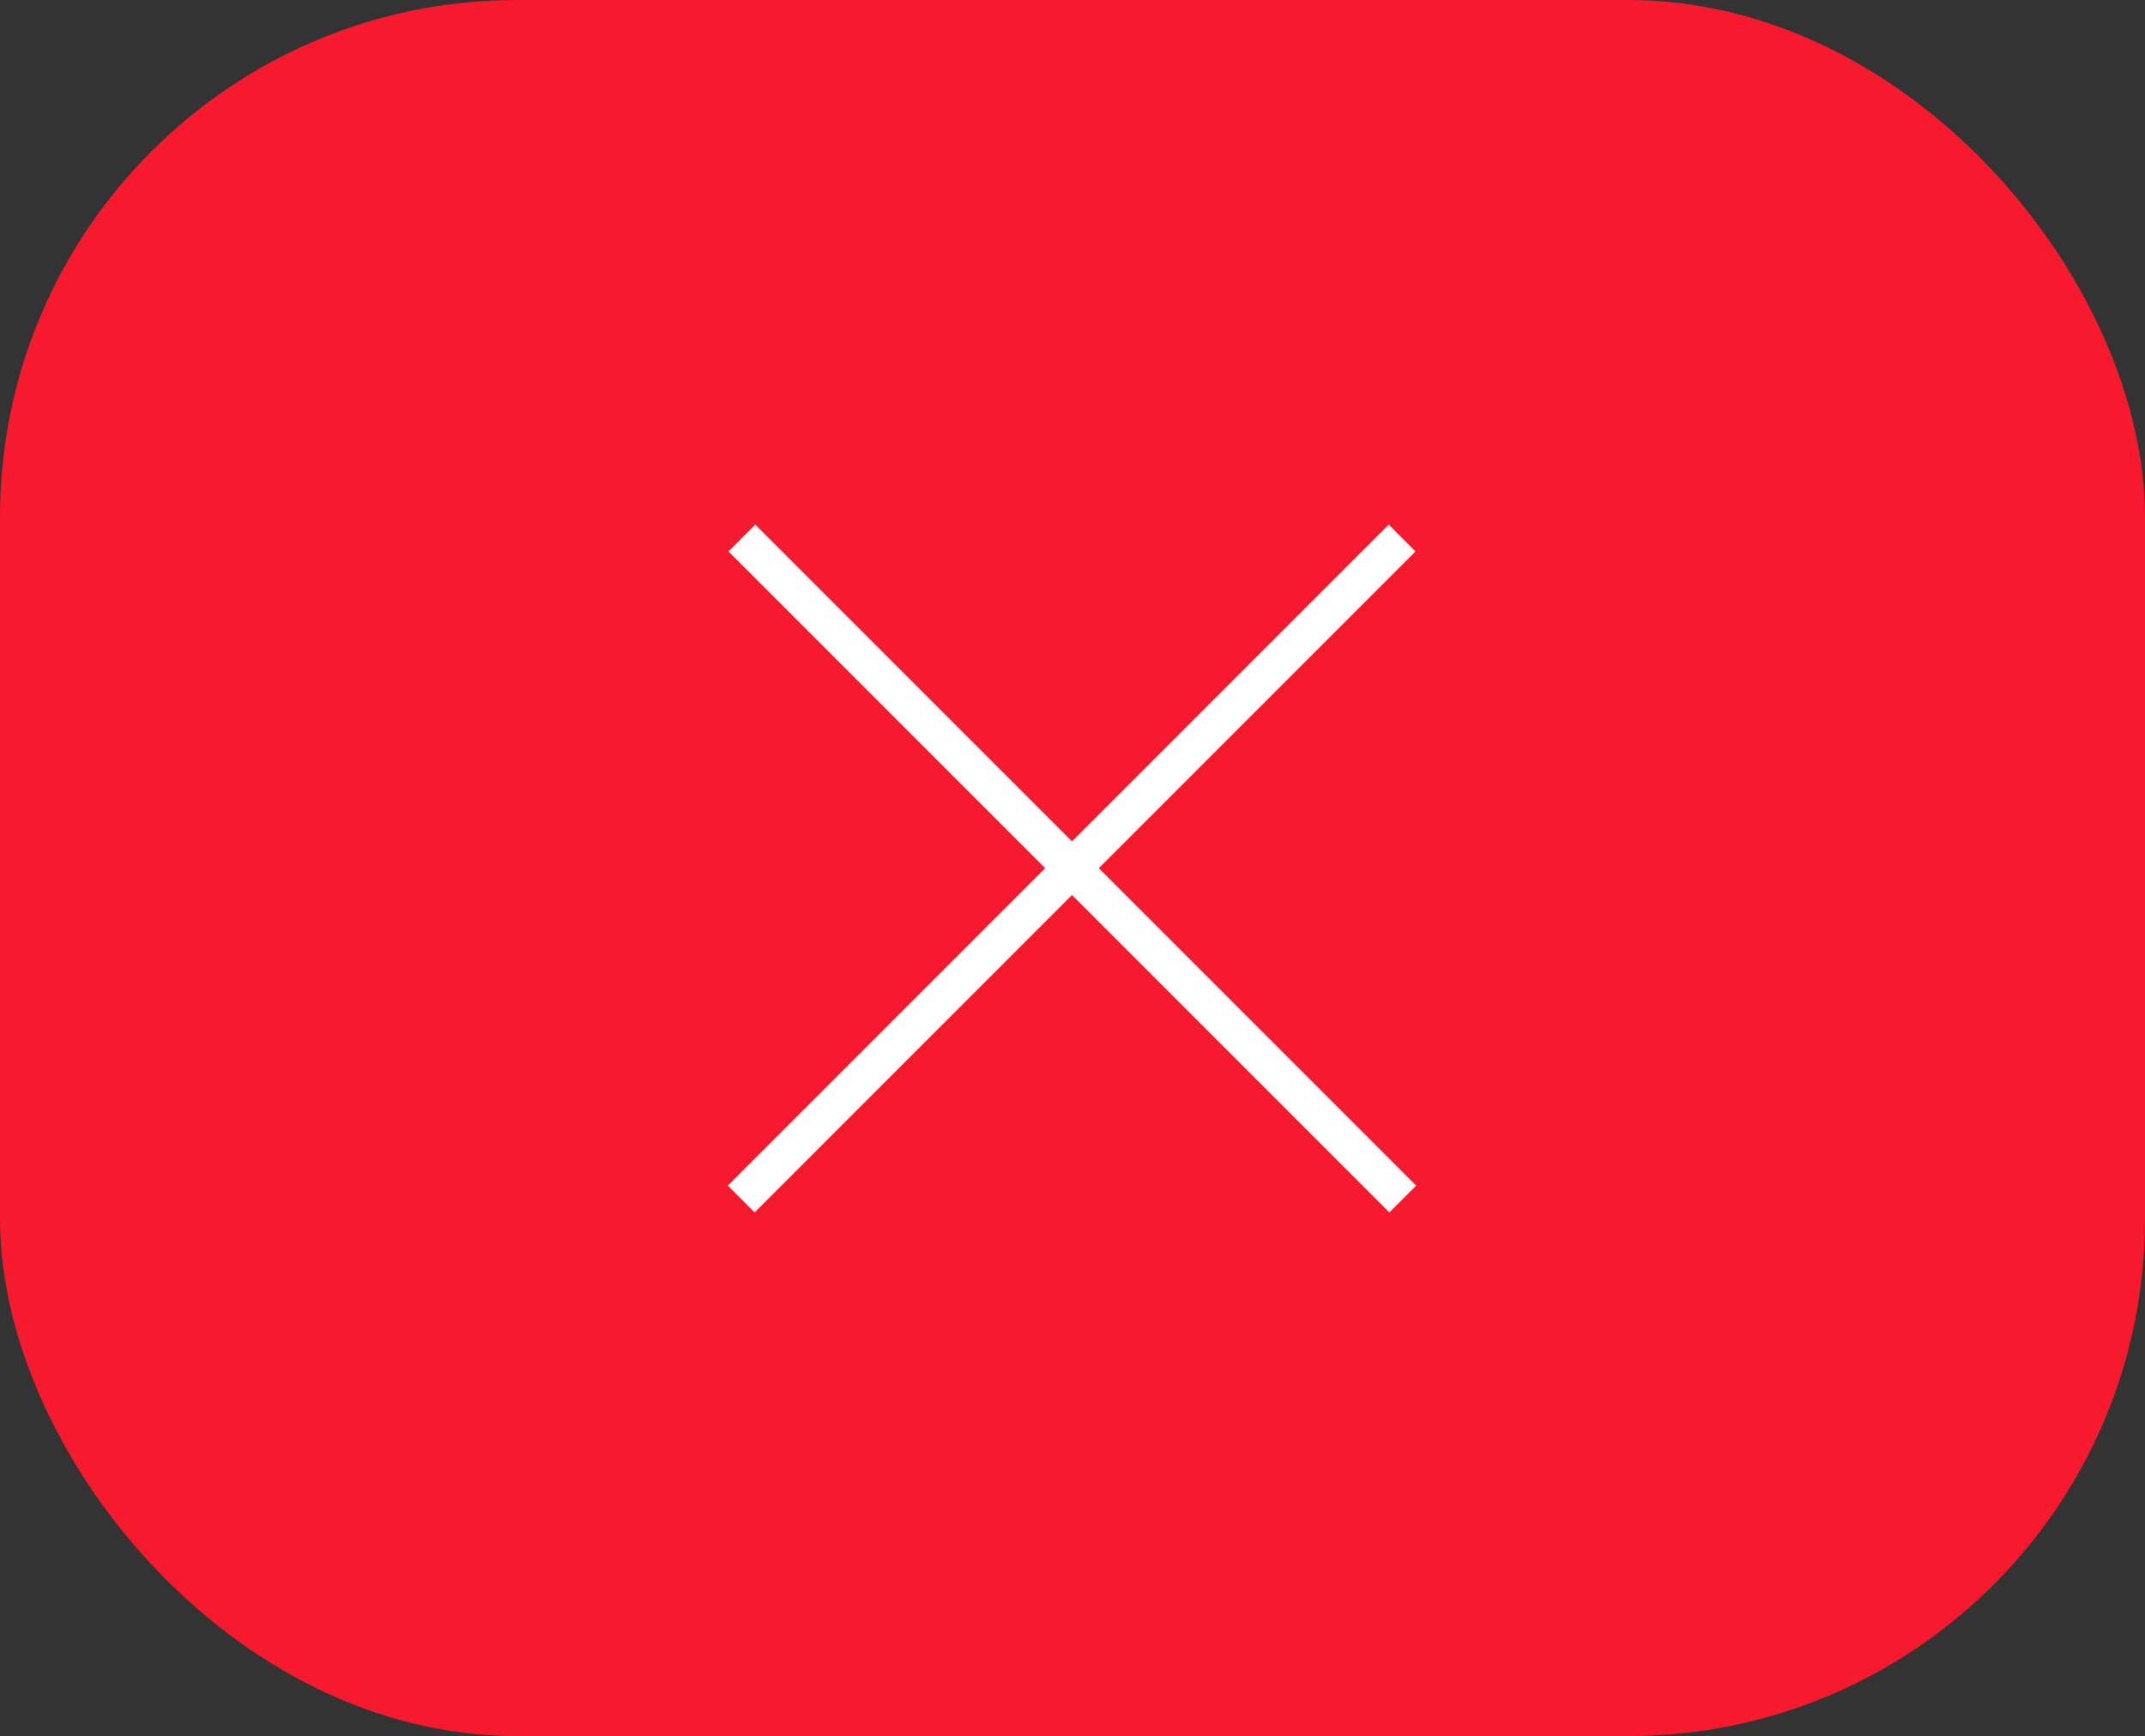 <svg xmlns="http://www.w3.org/2000/svg" viewBox="0 0 24.9 20.15"><rect x="0" y="0" width="24.9" height="20.15" fill="#333333" stroke="none"/><defs><style>.cls-1{fill:#f7192d;}.cls-2{fill:#fff;}</style></defs><title>Cancelar</title><g id="Layer_2" data-name="Layer 2"><g id="Capa_1" data-name="Capa 1"><rect class="cls-1" width="24.9" height="20.15" rx="6" ry="6"/><rect class="cls-2" x="12.23" y="4.65" width="0.44" height="10.85" transform="translate(-3.48 11.76) rotate(-45)"/><rect class="cls-2" x="7.02" y="9.85" width="10.85" height="0.44" transform="translate(-3.48 11.76) rotate(-45)"/></g></g></svg>